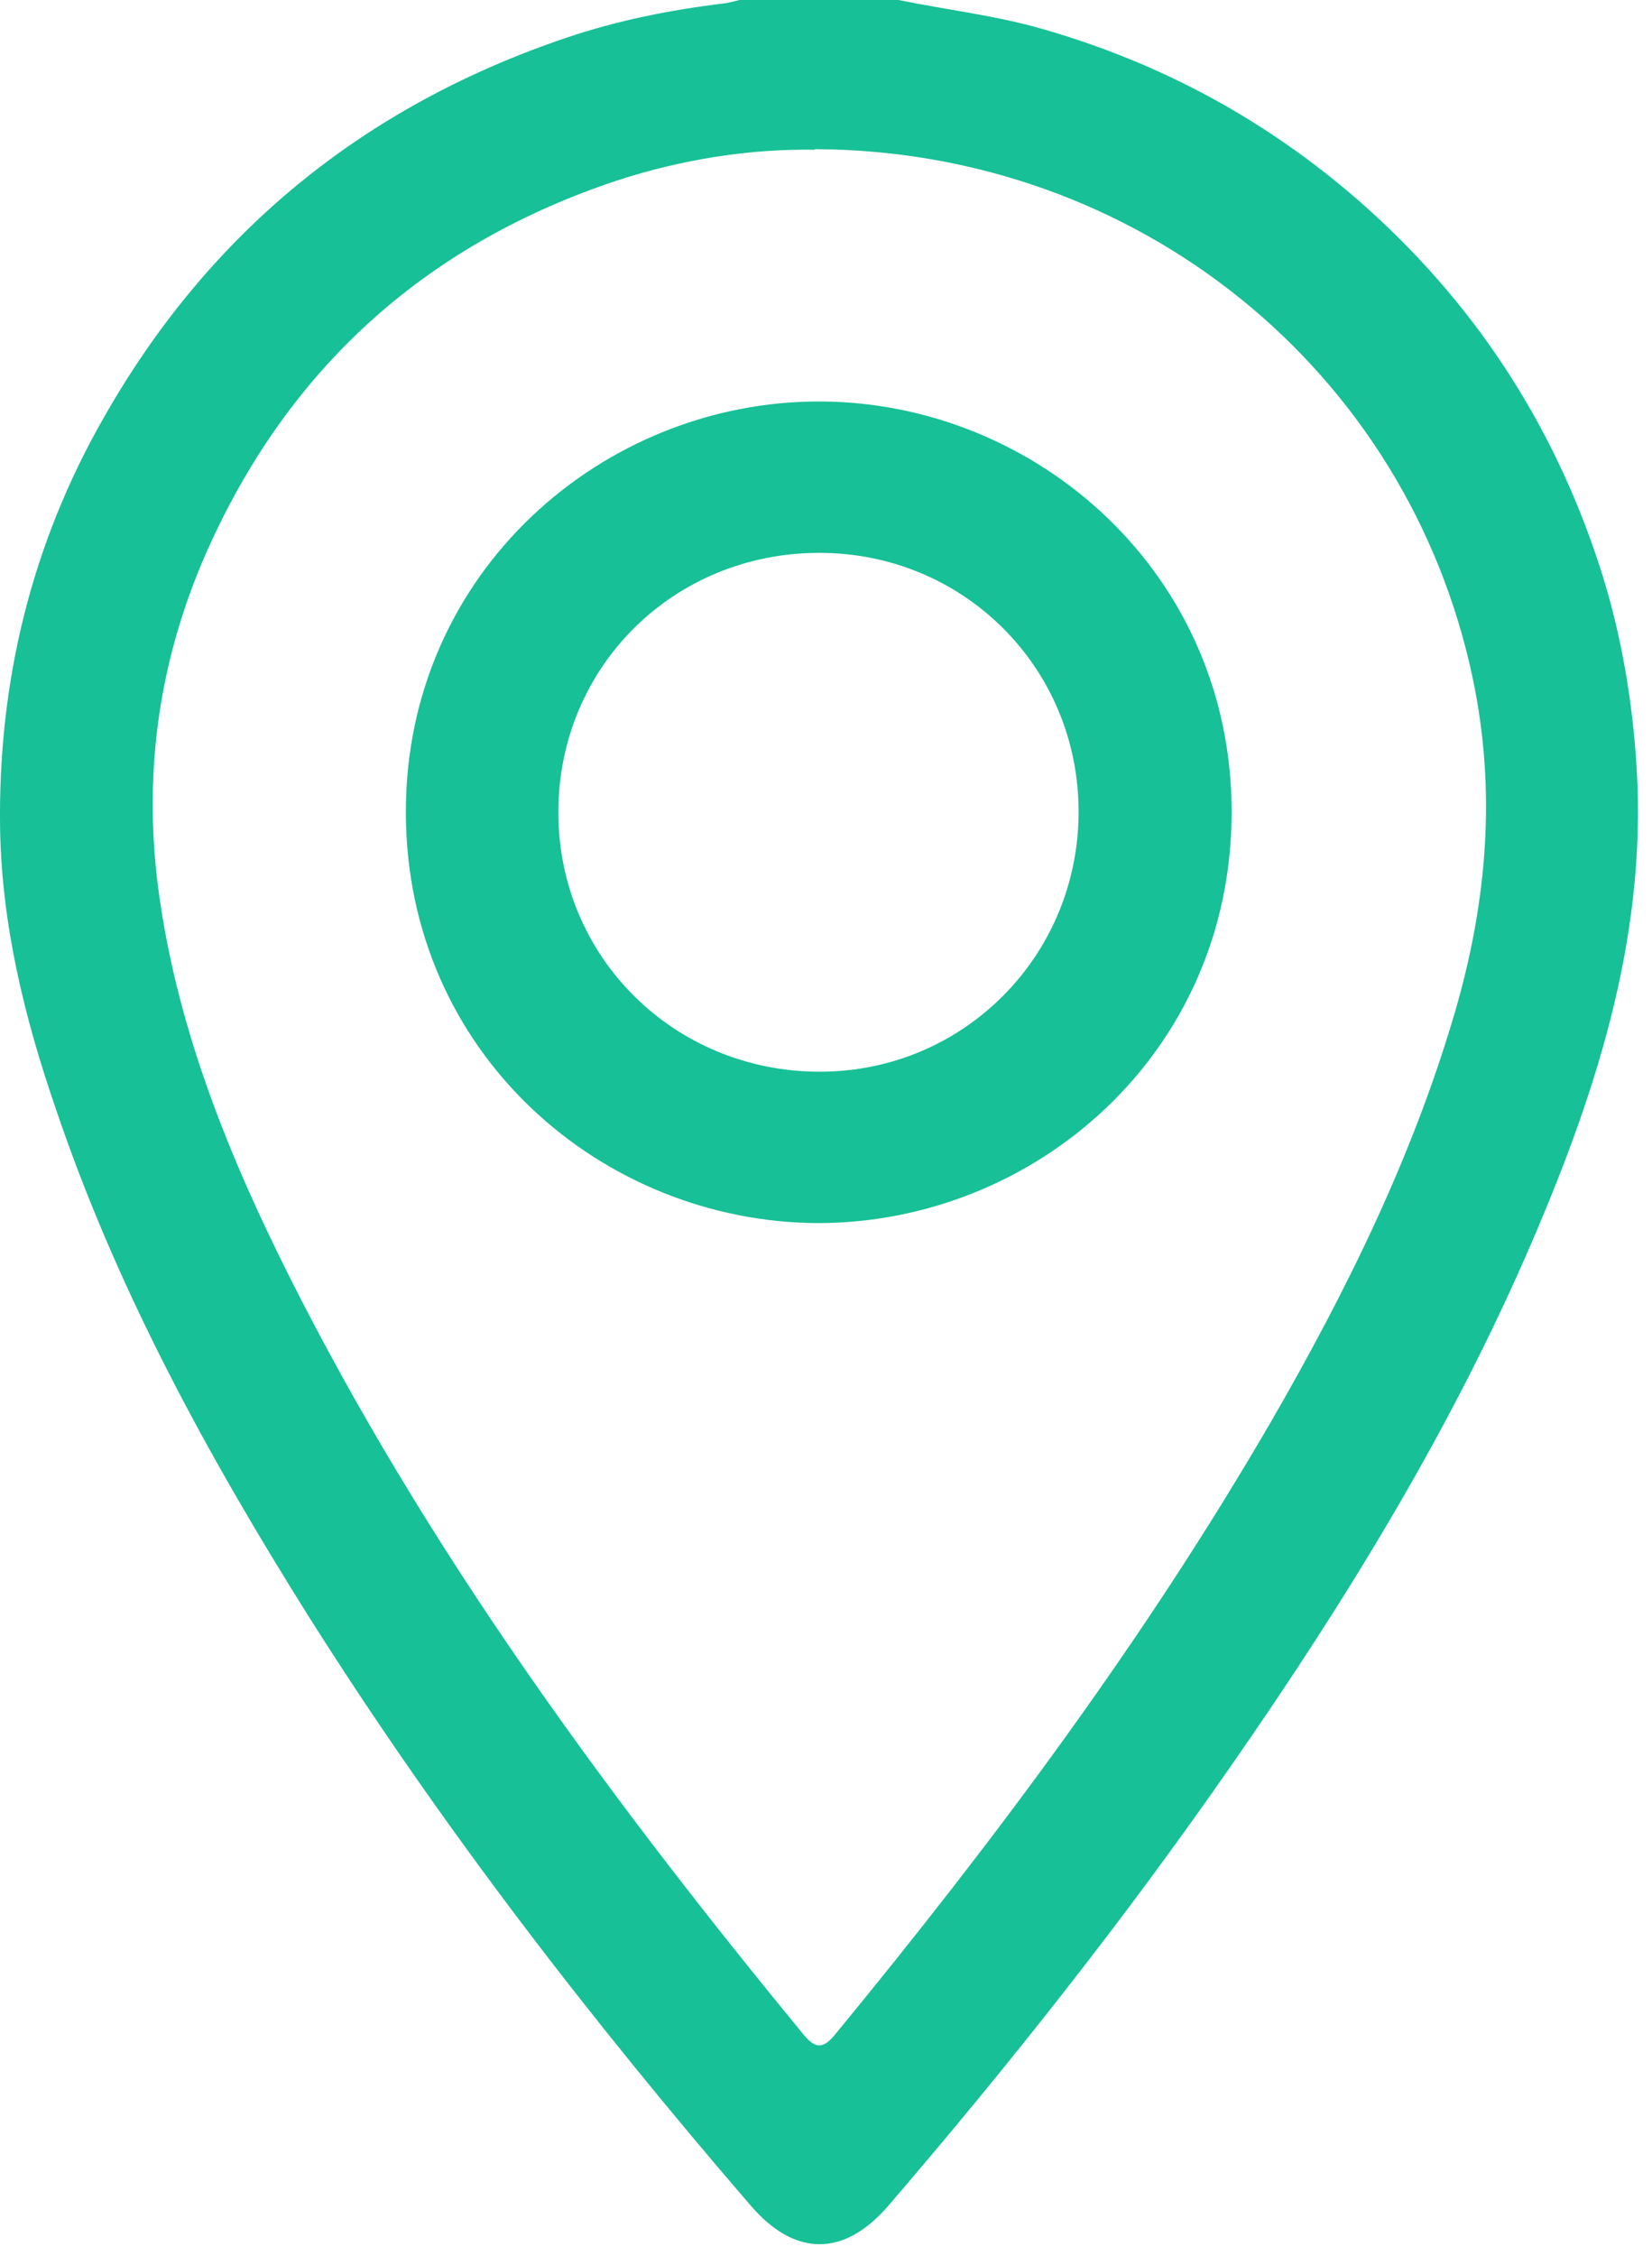 <svg width="52" height="71" viewBox="0 0 52 71" fill="none" xmlns="http://www.w3.org/2000/svg">
<path d="M28.284 0C29.792 0.311 31.334 0.483 32.824 0.915C36.55 1.985 39.86 3.78 42.771 6.317C46.341 9.441 48.853 13.255 50.327 17.742C50.968 19.692 51.332 21.695 51.487 23.731C51.921 29.168 50.327 34.173 48.23 39.057C45.717 44.908 42.407 50.31 38.768 55.539C35.424 60.355 31.785 64.963 27.955 69.416C26.569 71.021 25.026 71.021 23.64 69.416C18.58 63.548 13.866 57.438 9.725 50.88C6.536 45.805 3.677 40.576 1.753 34.88C0.766 32.015 0.055 29.099 0.003 26.078C-0.066 21.487 0.974 17.155 3.261 13.151C6.571 7.318 11.44 3.348 17.817 1.191C19.446 0.639 21.11 0.311 22.808 0.104C22.964 0.086 23.12 0.035 23.276 0C24.94 0 26.603 0 28.267 0L28.284 0ZM25.65 4.712C23.64 4.677 21.491 5.005 19.429 5.678C13.502 7.646 9.205 11.46 6.623 17.104C5.046 20.538 4.491 24.163 4.977 27.925C5.583 32.568 7.385 36.831 9.499 40.938C13.797 49.274 19.342 56.782 25.286 64.014C25.667 64.48 25.91 64.48 26.291 64.014C31.317 57.904 36.03 51.587 39.998 44.753C42.373 40.645 44.469 36.399 45.804 31.826C46.809 28.374 47.103 24.887 46.358 21.349C44.313 11.633 35.788 4.729 25.65 4.694V4.712Z" fill="#17C096"/>
<path d="M25.737 38.488C18.944 38.453 12.792 33.155 12.775 25.578C12.758 18.001 18.996 12.599 25.841 12.634C32.634 12.668 38.786 18.053 38.768 25.578C38.751 33.172 32.547 38.488 25.737 38.488ZM33.951 25.543C33.951 21.004 30.329 17.397 25.789 17.397C21.197 17.397 17.575 20.987 17.575 25.561C17.575 30.117 21.214 33.724 25.806 33.724C30.329 33.724 33.951 30.082 33.951 25.543Z" fill="#17C096"/>
</svg>
